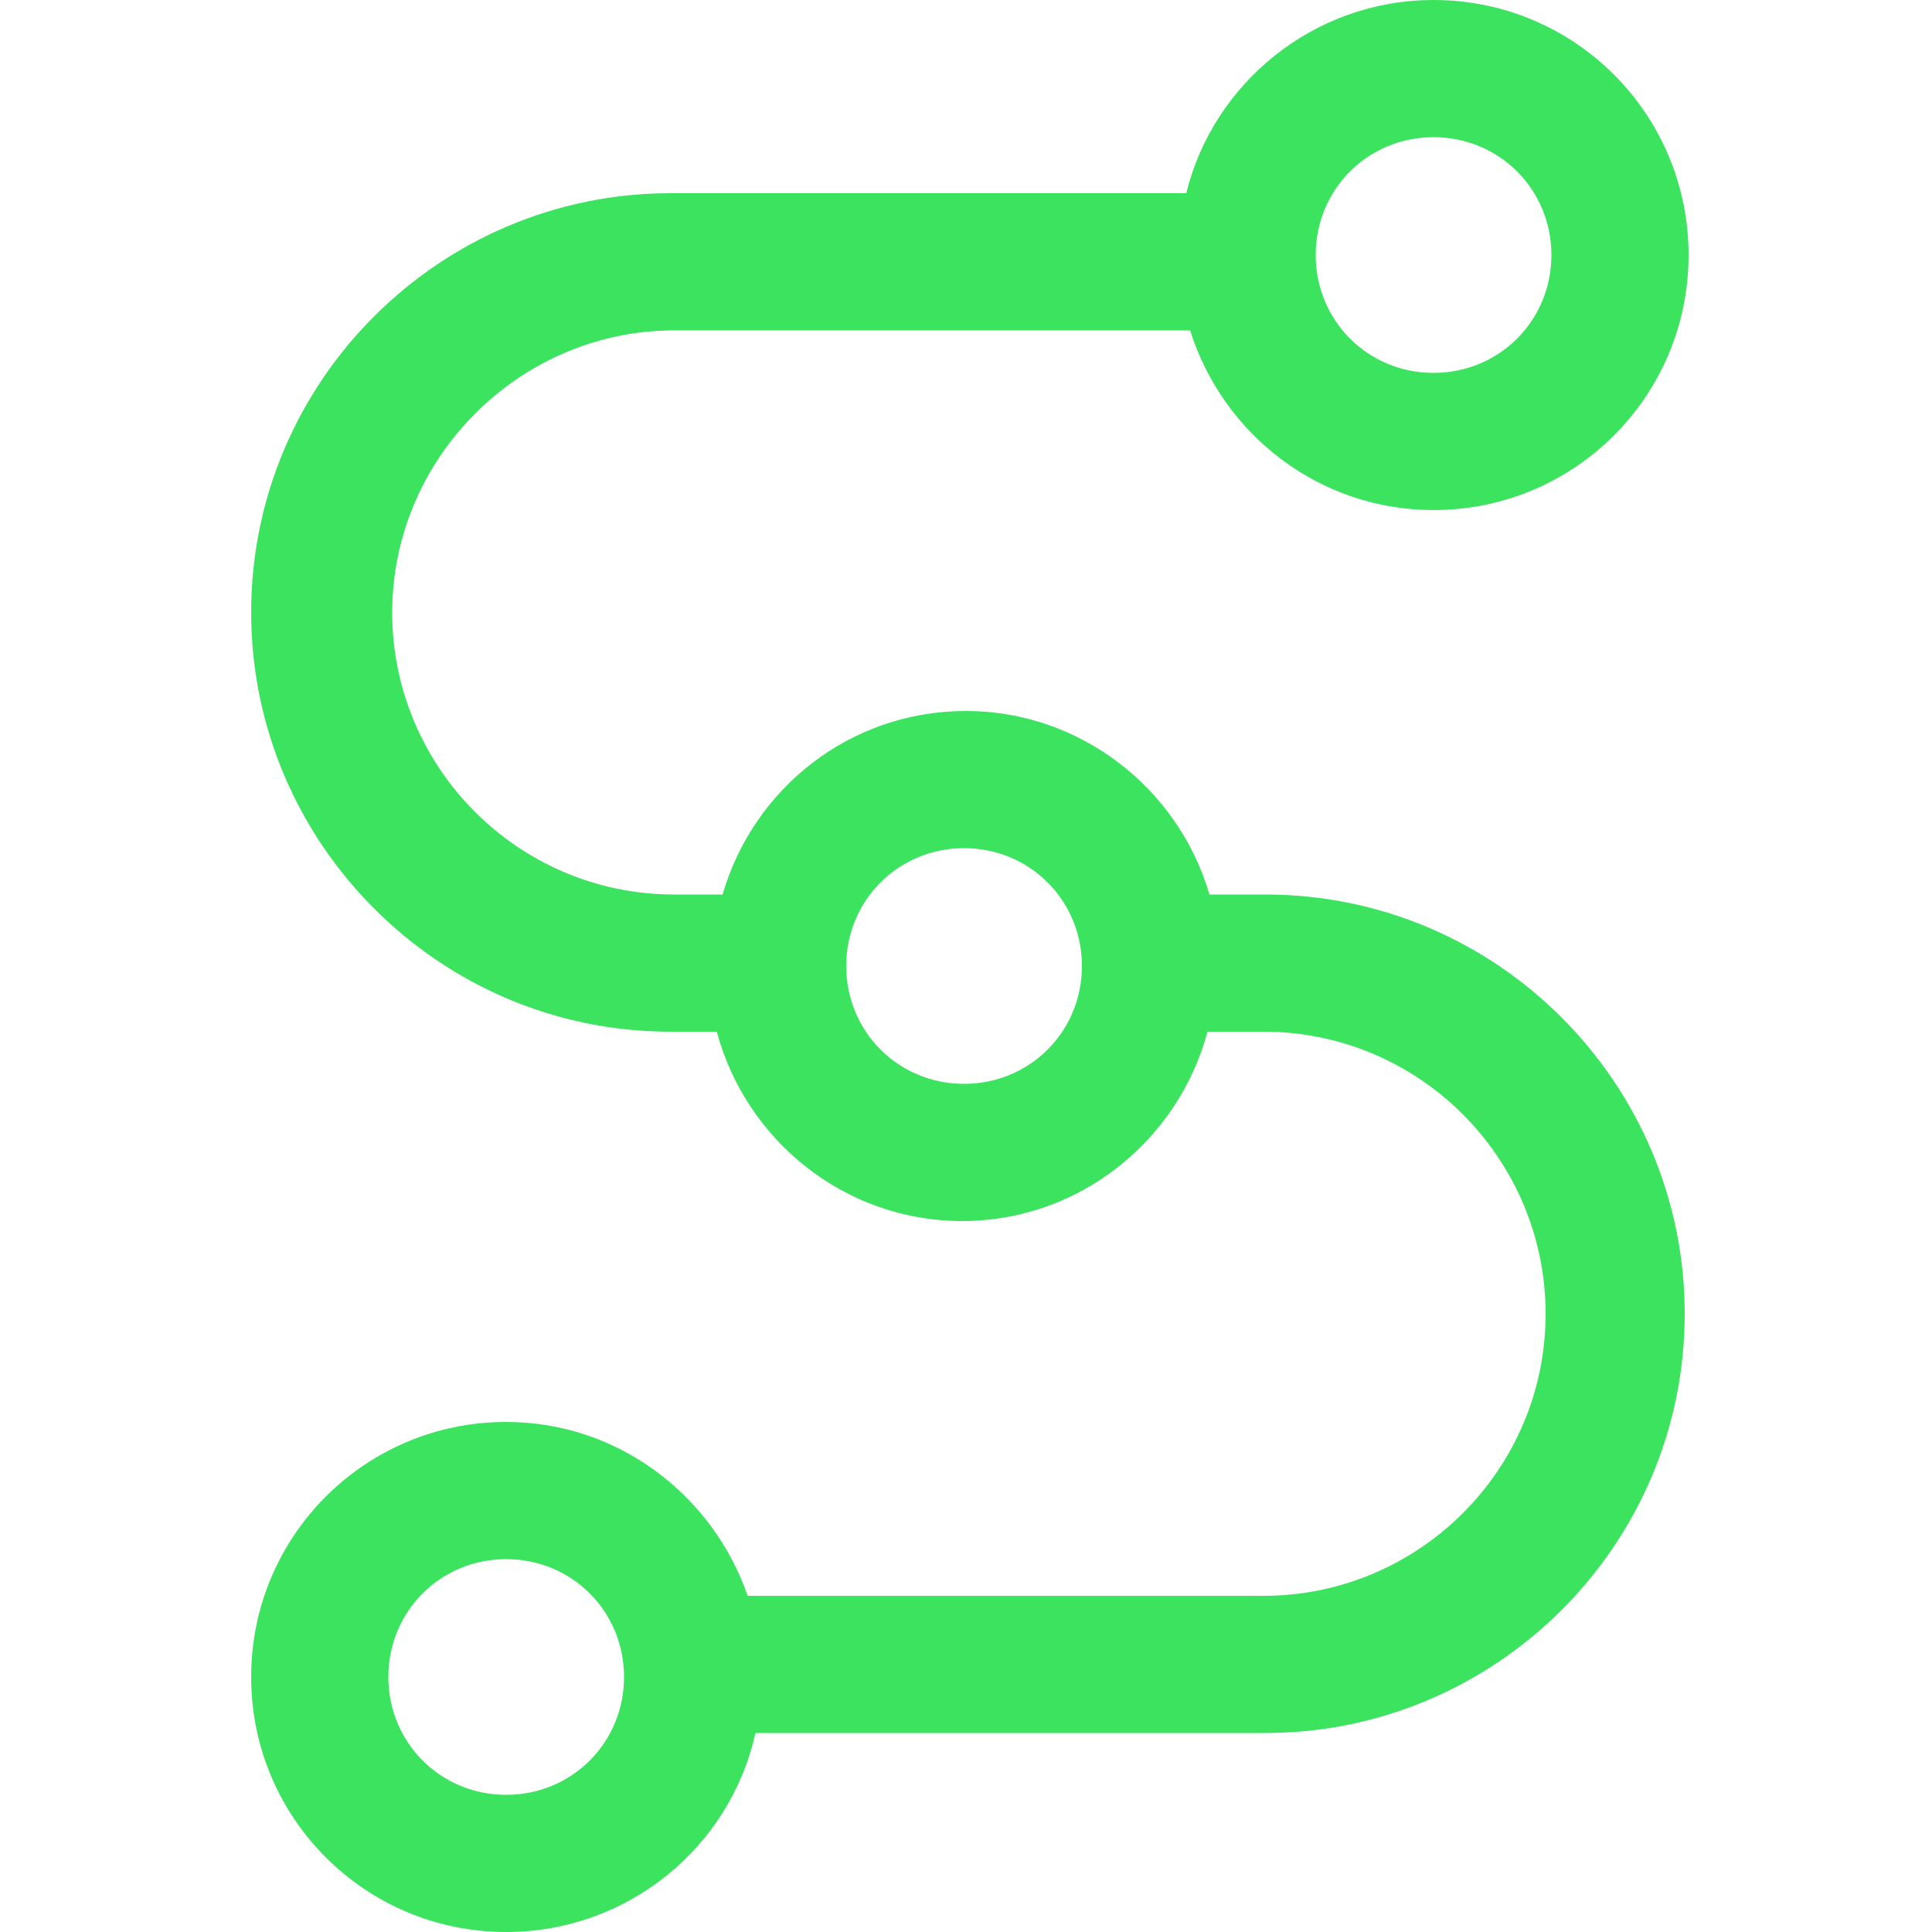 <?xml version="1.0" encoding="UTF-8"?>
<svg width="100px" height="100px" viewBox="0 0 100 100" version="1.1" xmlns="http://www.w3.org/2000/svg" xmlns:xlink="http://www.w3.org/1999/xlink">
    <title>DUO-logo-swash</title>
    <g id="DUO-logo-swash" stroke="none" stroke-width="1" fill="none" fill-rule="evenodd">
        <path d="M61.6,17.1 C63.3,22.5 68.3,26.4 74.2,26.4 C81.5,26.4 87.4,20.5 87.4,13.2 C87.4,5.9 81.5,0 74.2,0 C68,0 62.8,4.3 61.4,10 L34.7,10 C22.8,10 13,19.7 13,31.7 C13,43.6 22.7,53.4 34.7,53.4 L37.1,53.4 C38.6,59 43.7,63.2 49.8,63.2 C55.9,63.2 61,59 62.5,53.4 L65.4,53.4 C73.5,53.4 80,60 80,68 C80,76.1 73.4,82.6 65.4,82.6 L38.7,82.6 C36.9,77.4 32,73.6 26.2,73.6 C18.9,73.6 13,79.5 13,86.8 C13,94.1 18.9,100 26.2,100 C32.5,100 37.8,95.6 39.1,89.7 L65.5,89.7 C77.4,89.7 87.2,80 87.2,68 C87.2,56.1 77.5,46.3 65.5,46.3 L62.6,46.3 C61,40.8 55.9,36.8 50,36.8 C44,36.8 39,40.8 37.4,46.3 L34.9,46.3 C26.8,46.3 20.3,39.7 20.3,31.7 C20.3,23.7 26.9,17.1 34.9,17.1 L61.6,17.1 Z M74.2,7.1 C70.8,7.1 68.1,9.8 68.1,13.2 C68.1,16.6 70.8,19.3 74.2,19.3 C77.6,19.3 80.3,16.6 80.3,13.2 C80.3,9.8 77.6,7.1 74.2,7.1 Z M43.8,50 C43.8,46.6 46.5,43.9 49.9,43.9 C53.3,43.9 56,46.6 56,50 C56,53.4 53.3,56.1 49.9,56.1 C46.5,56.1 43.8,53.4 43.8,50 Z M20.1,86.8 C20.1,83.4 22.8,80.7 26.2,80.7 C29.6,80.7 32.3,83.4 32.3,86.8 C32.3,90.2 29.6,92.9 26.2,92.9 C22.8,92.9 20.1,90.2 20.1,86.8 Z" id="Shape" fill="#3CE35F"></path>
    </g>
</svg>
